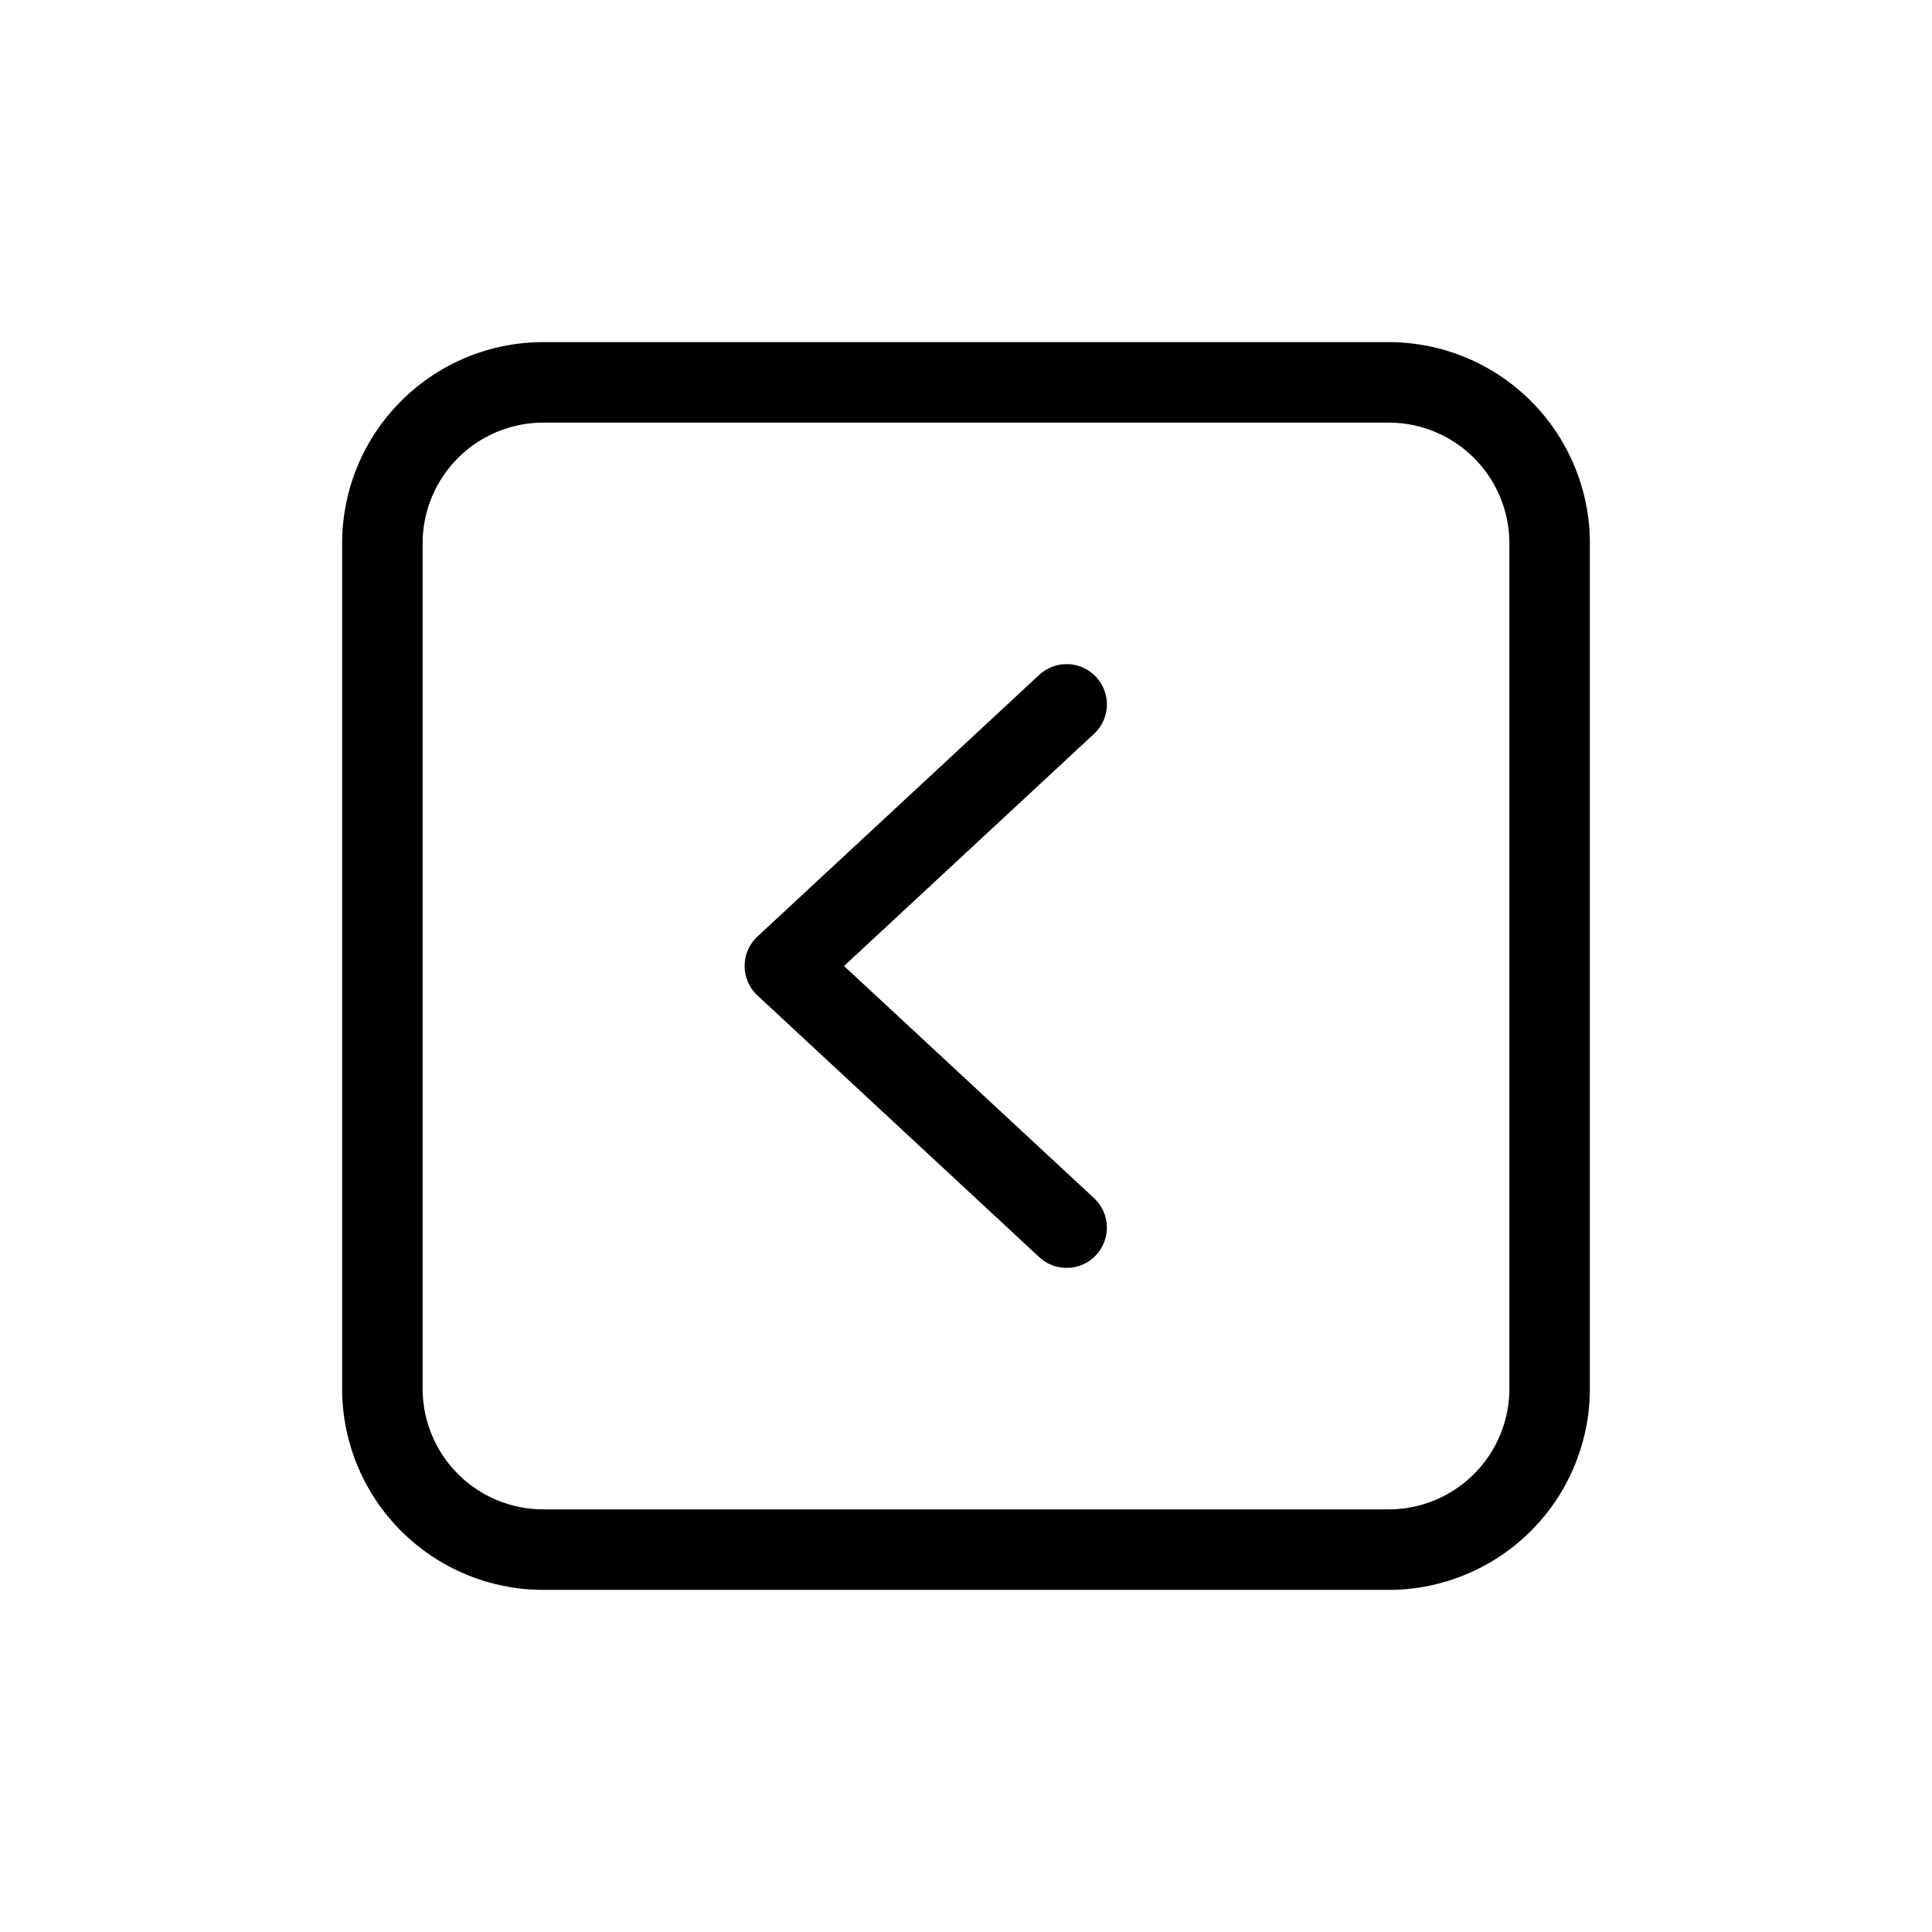 <svg xmlns="http://www.w3.org/2000/svg" width="24" height="24" fill="none" viewBox="0 0 24 24">
  <path stroke="currentColor" stroke-linecap="round" stroke-linejoin="round" d="M13.25 15.25 9.75 12l3.5-3.25m4-4H6.75a2 2 0 0 0-2 2v10.5a2 2 0 0 0 2 2h10.5a2 2 0 0 0 2-2V6.75a2 2 0 0 0-2-2Z"/>
</svg>
